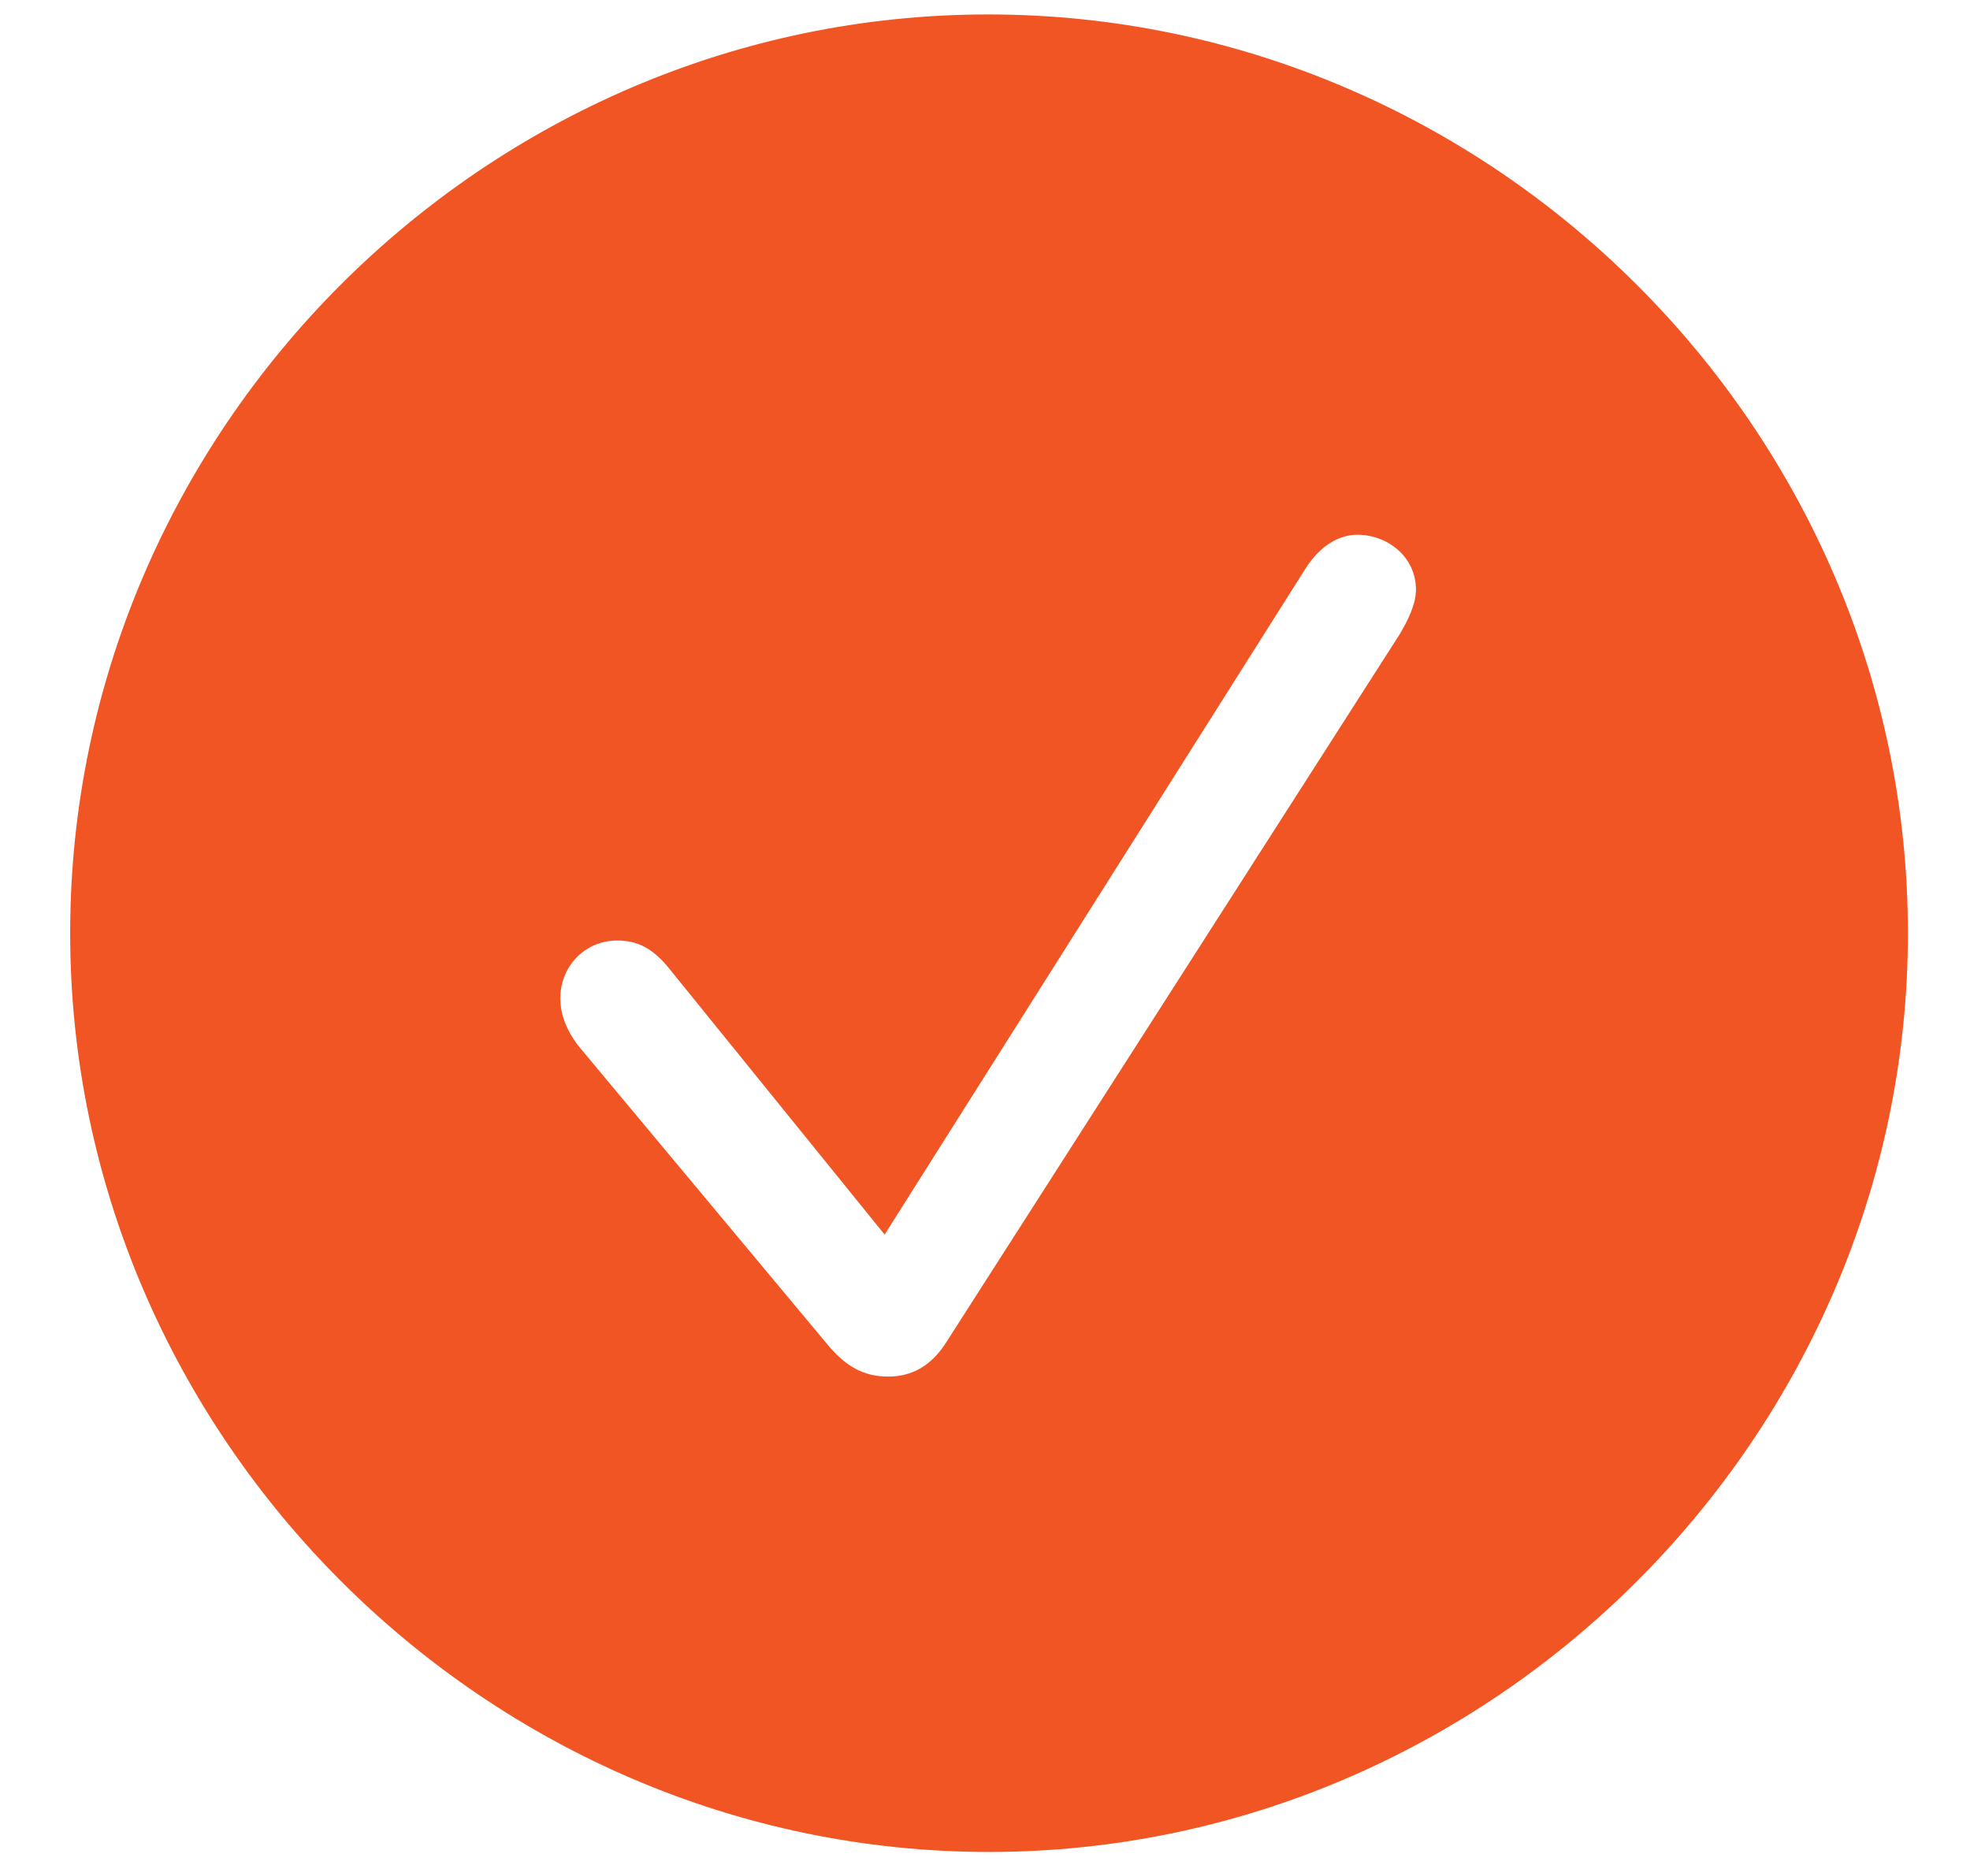<svg width="21" height="20" viewBox="0 0 21 20" fill="none" xmlns="http://www.w3.org/2000/svg">
<path d="M10.543 19.744C15.904 19.744 20.338 15.31 20.338 9.949C20.338 4.578 15.904 0.154 10.533 0.154C5.172 0.154 0.748 4.578 0.748 9.949C0.748 15.31 5.182 19.744 10.543 19.744ZM9.469 14.676C9.205 14.676 9.01 14.568 8.805 14.315L6.158 11.141C6.041 10.984 5.973 10.818 5.973 10.643C5.973 10.301 6.236 10.027 6.578 10.027C6.793 10.027 6.959 10.105 7.145 10.34L9.43 13.162L13.922 6.053C14.068 5.828 14.264 5.701 14.469 5.701C14.791 5.701 15.094 5.936 15.094 6.287C15.094 6.443 15.006 6.619 14.918 6.766L10.084 14.315C9.928 14.559 9.723 14.676 9.469 14.676Z" fill="#F05523"/>
</svg>
